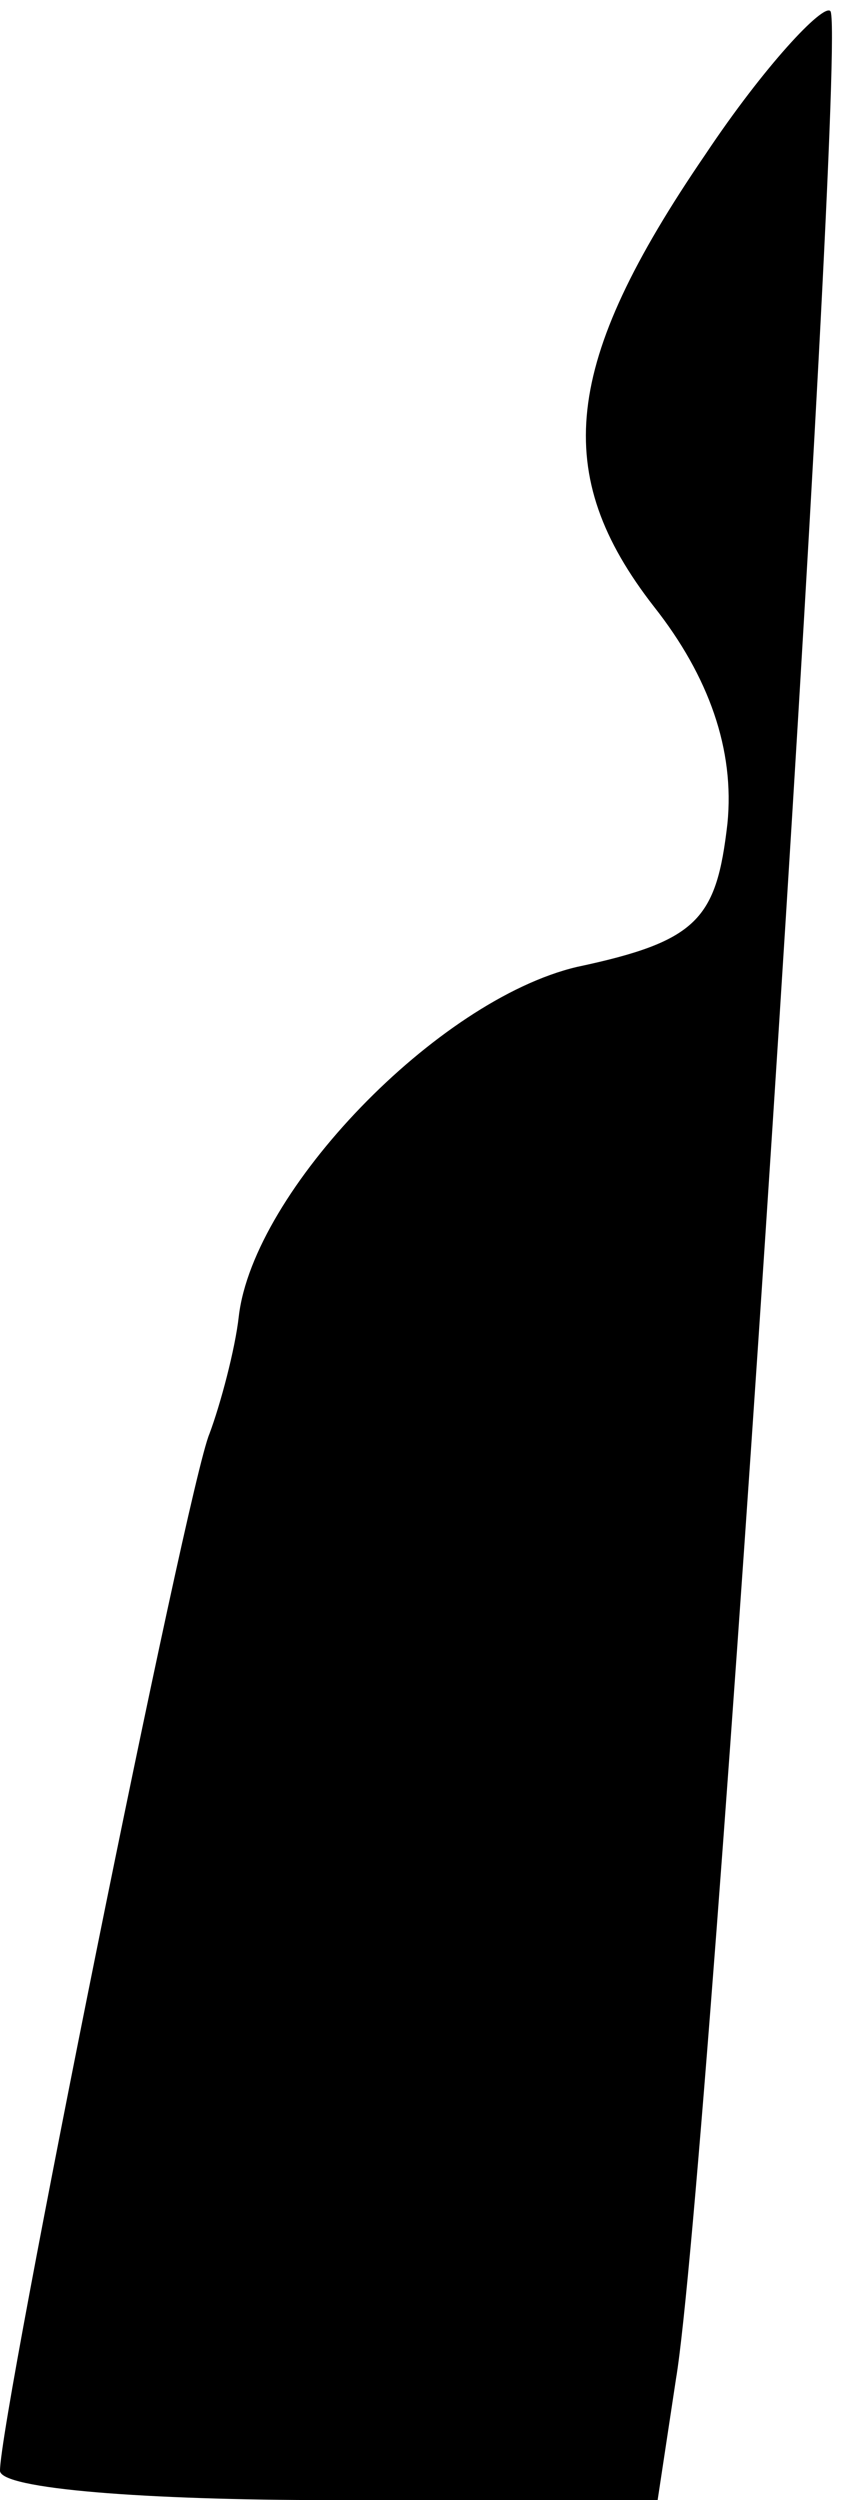 <?xml version="1.0" standalone="no"?>
<!DOCTYPE svg PUBLIC "-//W3C//DTD SVG 20010904//EN"
 "http://www.w3.org/TR/2001/REC-SVG-20010904/DTD/svg10.dtd">
<svg version="1.0" xmlns="http://www.w3.org/2000/svg"
 width="23pt" height="68pt" viewBox="0 0 23 68"
 preserveAspectRatio="xMidYMid meet">
<g transform="translate(0,68) scale(0.1,-0.1)"
fill="#000000" stroke="none">
<path fill="#000000" stroke="none" d="M192 638 c-39 -57 -42 -87 -14 -123 15
-19 22 -39 20 -59 -3 -26 -8 -32 -41 -39 -38 -9 -88 -61 -92 -95 -1 -9 -5 -24
-8 -32 -6 -14 -57 -267 -57 -282 0 -5 40 -8 90 -8 l89 0 5 33 c9 53 47 640 42
644 -2 2 -18 -15 -34 -39z"/>
</g>
</svg>
